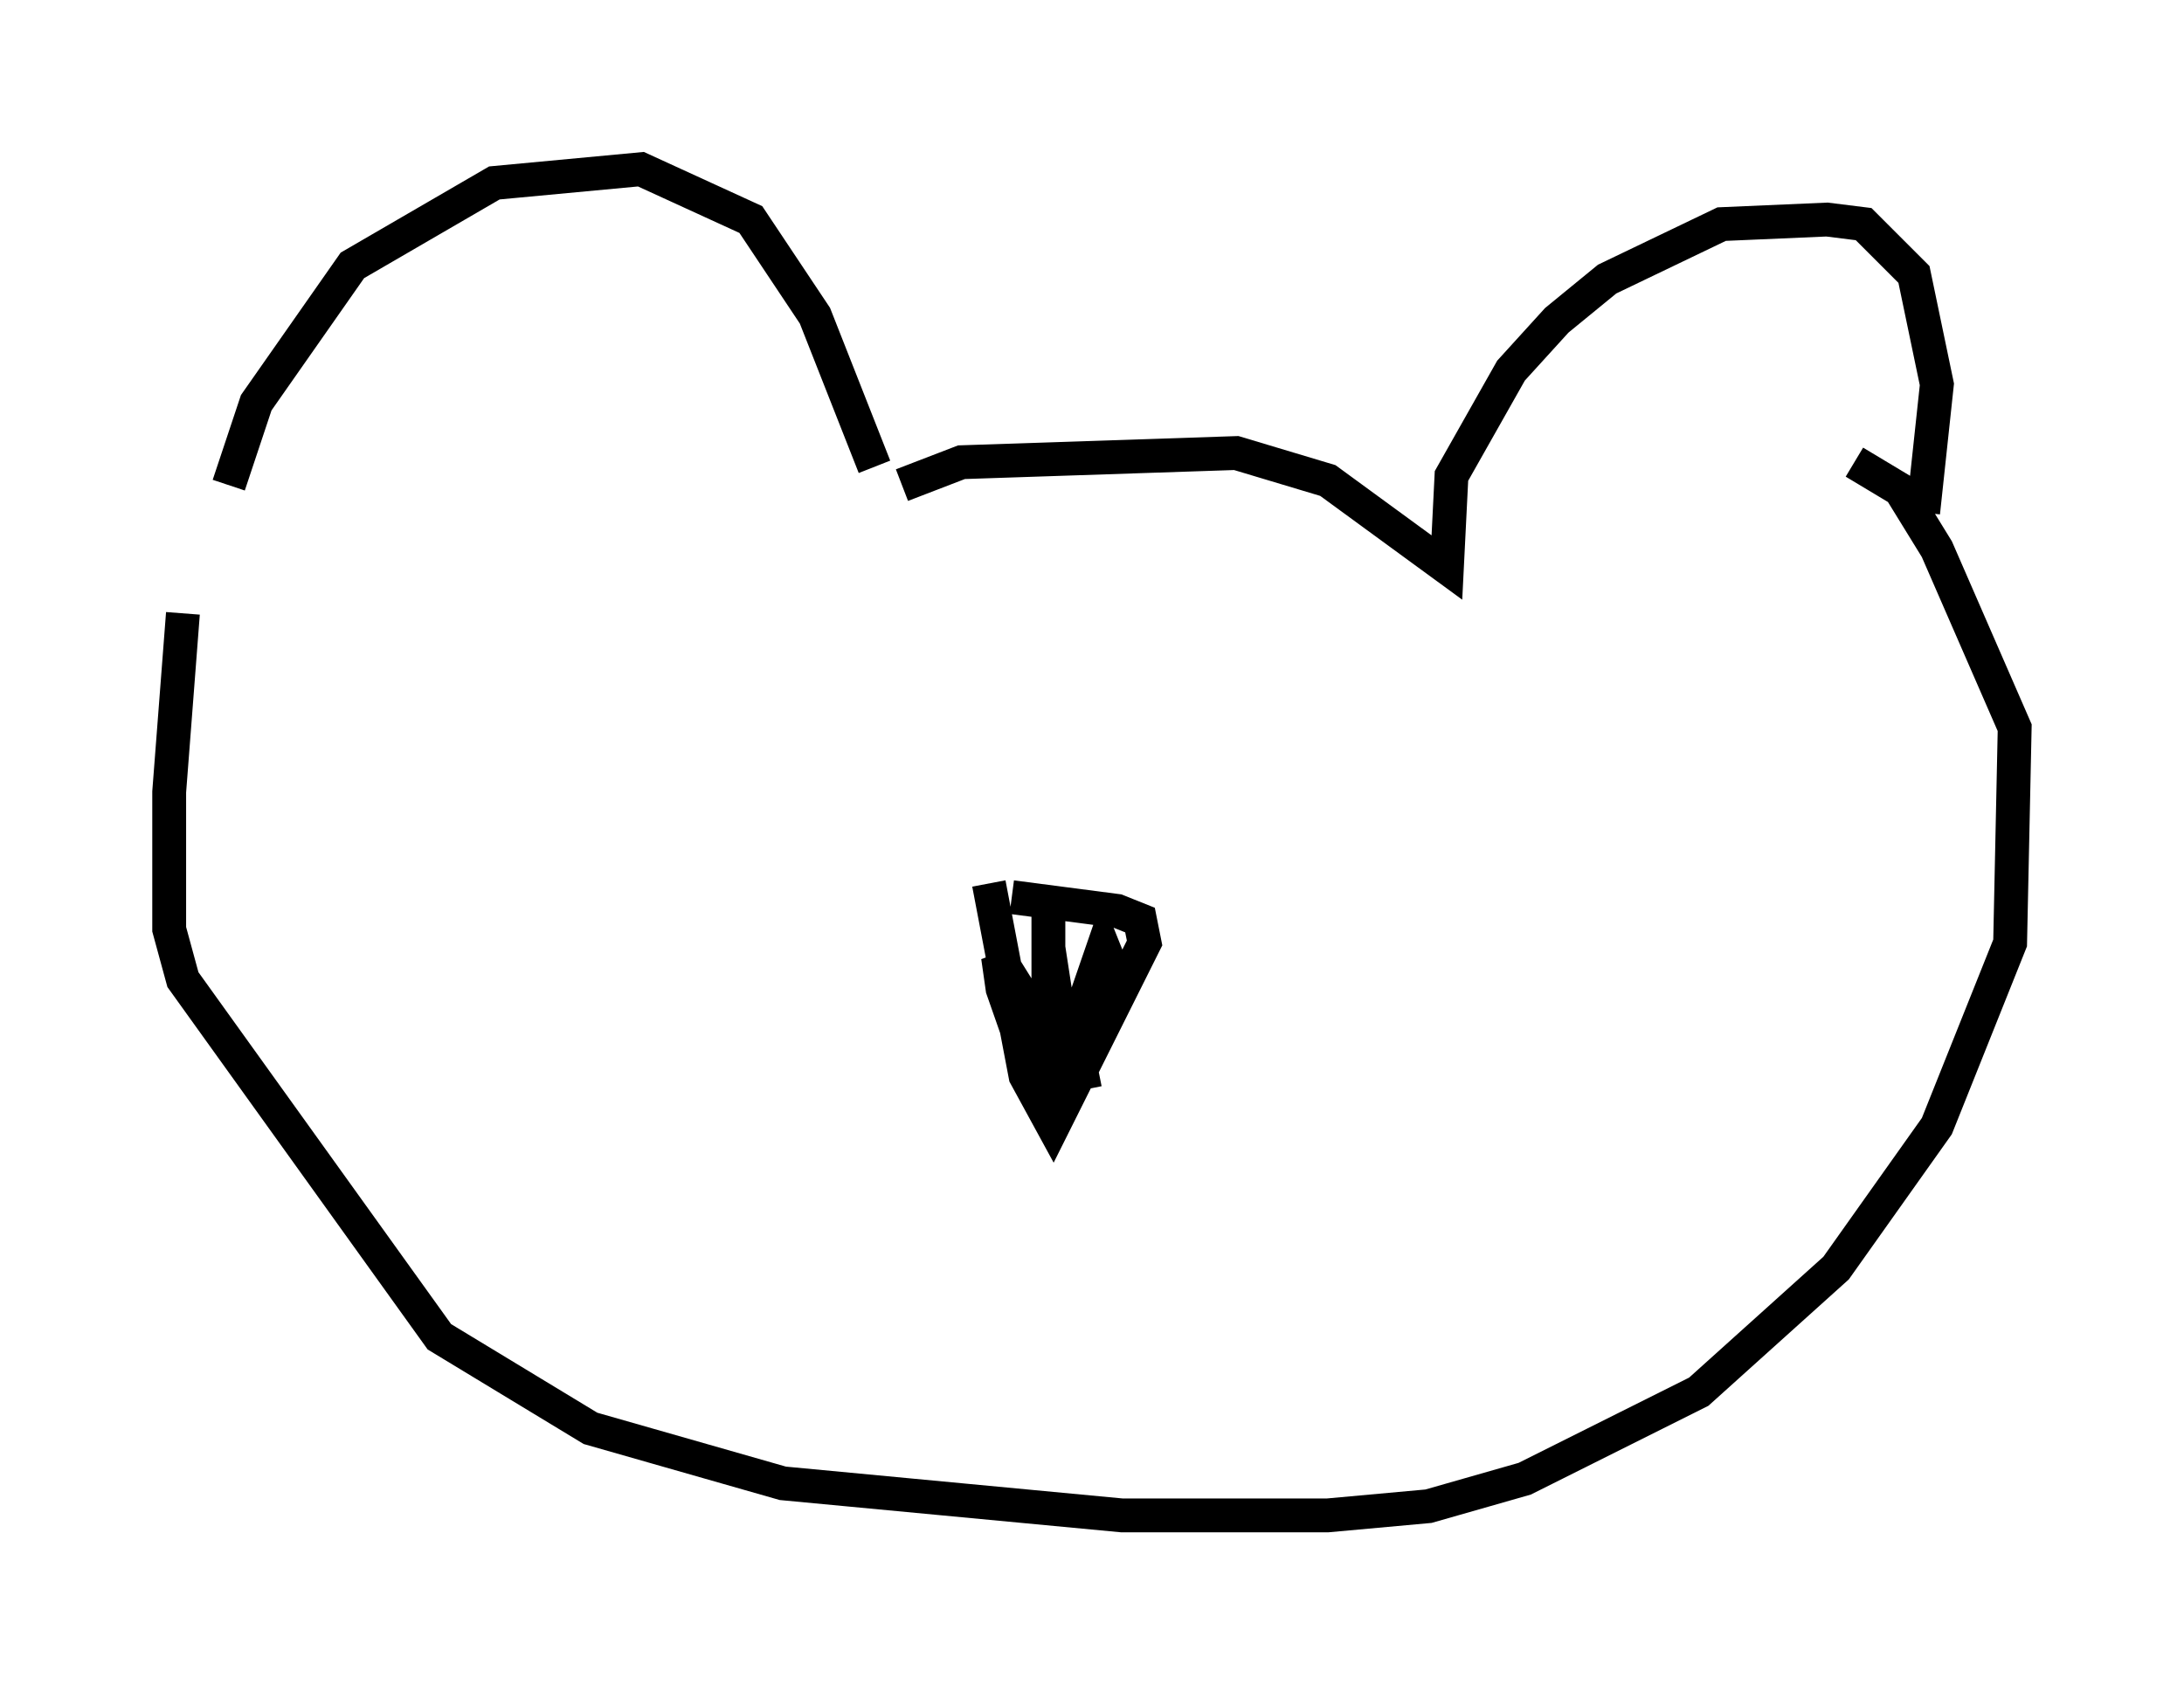 <?xml version="1.0" encoding="utf-8" ?>
<svg baseProfile="full" height="49.783" version="1.1" width="64.533" xmlns="http://www.w3.org/2000/svg" xmlns:ev="http://www.w3.org/2001/xml-events" xmlns:xlink="http://www.w3.org/1999/xlink"><defs /><rect fill="white" height="49.783" width="64.533" x="0" y="0" /><path d="M6.488, 19.073 m0.271, -4.736 l0.812, -2.436 2.842, -4.059 l4.195, -2.436 4.33, -0.406 l3.248, 1.488 1.894, 2.842 l1.759, 4.465 m0.812, 0.541 l1.759, -0.677 8.119, -0.271 l2.706, 0.812 3.518, 2.571 l0.135, -2.706 1.759, -3.112 l1.353, -1.488 1.488, -1.218 l3.383, -1.624 3.112, -0.135 l1.083, 0.135 1.488, 1.488 l0.677, 3.248 -0.406, 3.789 m-51.42, 2.977 l-0.406, 5.277 0.0, 4.059 l0.406, 1.488 7.578, 10.555 l4.465, 2.706 5.683, 1.624 l10.013, 0.947 6.089, 0.0 l2.977, -0.271 2.842, -0.812 l5.142, -2.571 4.059, -3.654 l2.977, -4.195 2.165, -5.413 l0.135, -6.36 -2.3, -5.277 l-1.083, -1.759 -1.353, -0.812 m-24.898, 12.855 l3.112, 0.406 0.677, 0.271 l0.135, 0.677 -2.706, 5.413 l-0.812, -1.488 -1.083, -5.683 m1.759, 0.677 l0.0, 2.706 0.0, -1.488 l0.541, 3.518 -2.03, -3.248 l0.135, 0.947 0.947, 2.706 l0.677, 0.0 1.353, -3.924 l0.271, 0.677 -1.083, 2.165 l0.271, 1.353 " fill="none" stroke="black" stroke-width="1" /></svg>